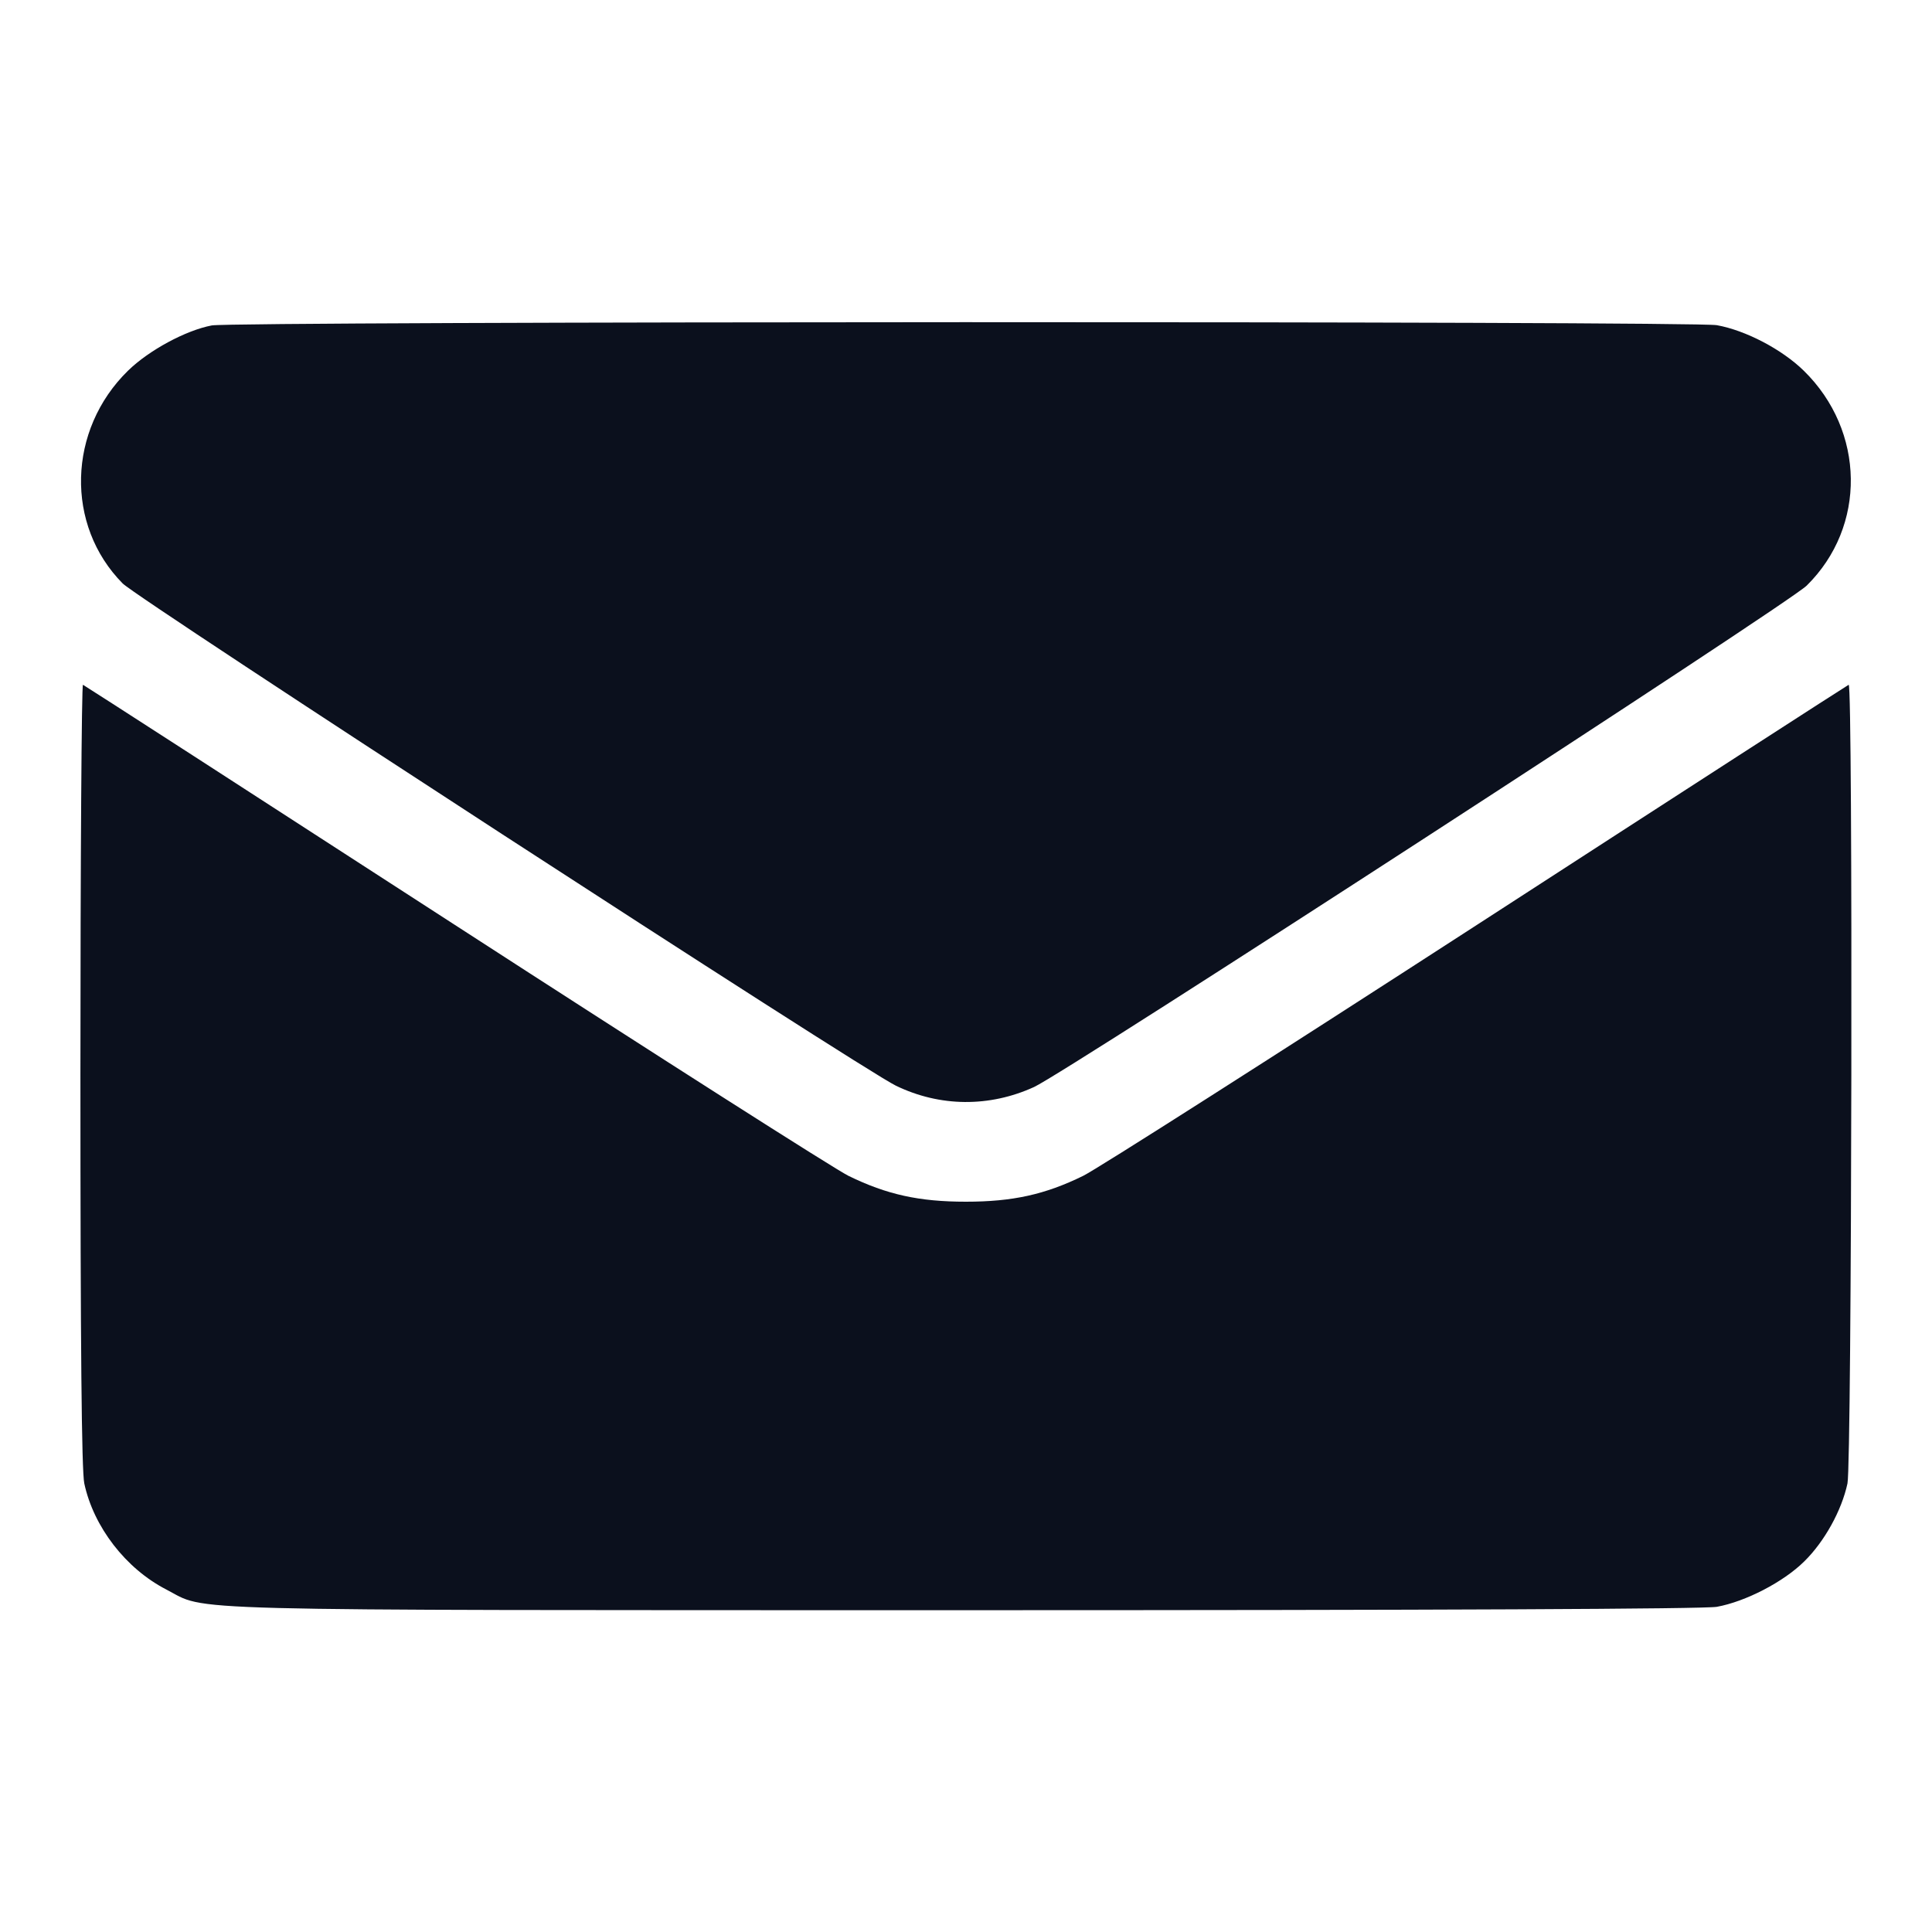 <svg width="16" height="16" viewBox="0 0 16 16" fill="none" xmlns="http://www.w3.org/2000/svg">
<path fill-rule="evenodd" clip-rule="evenodd" d="M1.754 2.695C1.538 2.736 1.233 2.901 1.06 3.07C0.559 3.56 0.539 4.35 1.016 4.832C1.145 4.962 7.139 8.856 7.419 8.991C7.784 9.168 8.194 9.171 8.564 9.002C8.83 8.88 14.811 4.999 14.962 4.85C15.459 4.361 15.448 3.569 14.938 3.07C14.757 2.893 14.457 2.736 14.218 2.693C14.024 2.658 1.94 2.661 1.754 2.695ZM0.666 8.899C0.666 11.15 0.676 12.182 0.698 12.285C0.775 12.645 1.041 12.99 1.376 13.163C1.729 13.345 1.297 13.334 7.988 13.335C11.913 13.335 14.118 13.325 14.218 13.307C14.455 13.264 14.769 13.102 14.942 12.931C15.11 12.766 15.252 12.509 15.3 12.285C15.336 12.115 15.346 5.655 15.31 5.671C15.298 5.676 13.913 6.57 12.232 7.659C10.551 8.747 9.083 9.683 8.97 9.738C8.654 9.893 8.385 9.952 7.999 9.952C7.612 9.952 7.344 9.893 7.027 9.738C6.915 9.683 5.447 8.747 3.766 7.659C2.084 6.57 0.699 5.676 0.687 5.671C0.676 5.666 0.666 7.119 0.666 8.899Z" fill="#0B101D"/>
</svg>
